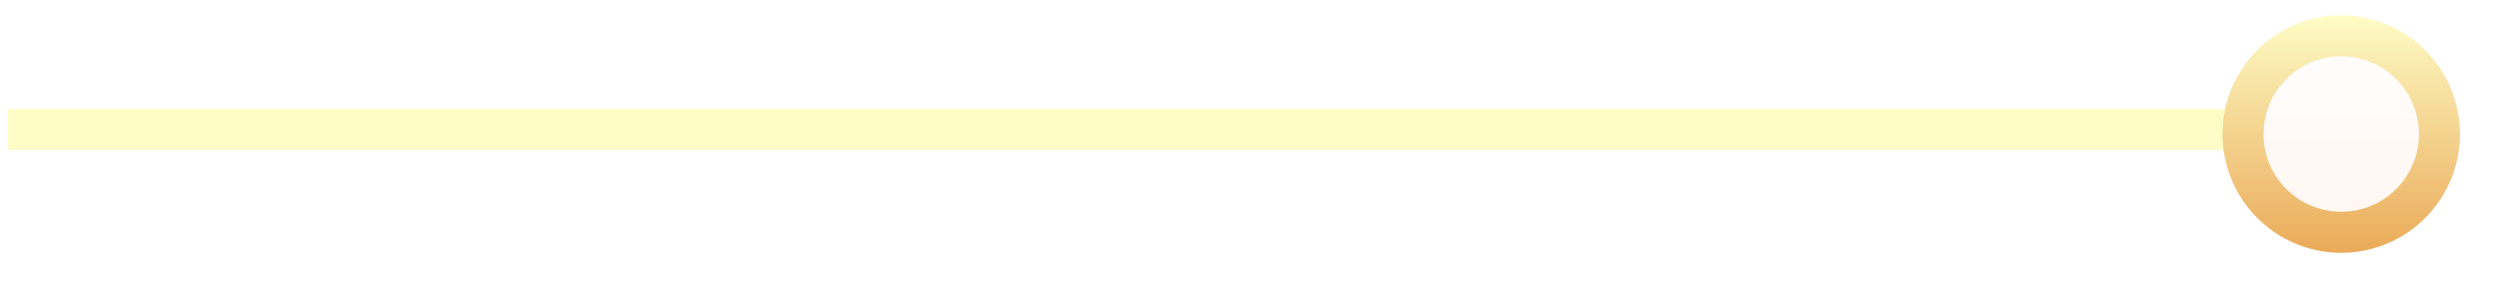<svg width="61" height="7" fill="none" xmlns="http://www.w3.org/2000/svg"><g id="Group 6"><g id="Line 5" filter="url(#filter0_b_130_34)"><path transform="matrix(1 0 0 -1 .184 2.661)" stroke="url(#paint0_linear_130_34)" d="M0-.5h54.746"/></g><g id="Ellipse 1" filter="url(#filter1_b_130_34)" transform="matrix(-1 0 0 1 60.022 .375)"><circle cx="2.896" cy="2.896" r="2.896" fill="url(#paint1_linear_130_34)" fill-opacity=".28"/><circle cx="2.896" cy="2.896" r="2.396" stroke="url(#paint2_linear_130_34)"/></g></g><defs><linearGradient id="paint0_linear_130_34" x1="24.072" y1="0" x2="24.072" y2="1" gradientUnits="userSpaceOnUse"><stop stop-color="#FEFCC6"/><stop offset="1" stop-color="#EAAA58"/></linearGradient><linearGradient id="paint1_linear_130_34" x1="3.211" y1="-.326" x2="3.211" y2="5.488" gradientUnits="userSpaceOnUse"><stop stop-color="#fff"/><stop offset="1" stop-color="#FFDBC6"/></linearGradient><linearGradient id="paint2_linear_130_34" x1="2.547" y1="0" x2="2.547" y2="5.792" gradientUnits="userSpaceOnUse"><stop stop-color="#FEFCC6"/><stop offset="1" stop-color="#EAAA58"/></linearGradient><filter id="filter0_b_130_34" x="-3.616" y="-1.139" width="62.346" height="8.6" filterUnits="userSpaceOnUse" color-interpolation-filters="sRGB"><feFlood flood-opacity="0" result="BackgroundImageFix"/><feGaussianBlur in="BackgroundImageFix" stdDeviation="1.9"/><feComposite in2="SourceAlpha" operator="in" result="effect1_backgroundBlur_130_34"/><feBlend in="SourceGraphic" in2="effect1_backgroundBlur_130_34" result="shape"/></filter><filter id="filter1_b_130_34" x="50.43" y="-3.425" width="13.392" height="13.392" filterUnits="userSpaceOnUse" color-interpolation-filters="sRGB"><feFlood flood-opacity="0" result="BackgroundImageFix"/><feGaussianBlur in="BackgroundImageFix" stdDeviation="1.9"/><feComposite in2="SourceAlpha" operator="in" result="effect1_backgroundBlur_130_34"/><feBlend in="SourceGraphic" in2="effect1_backgroundBlur_130_34" result="shape"/></filter></defs></svg>